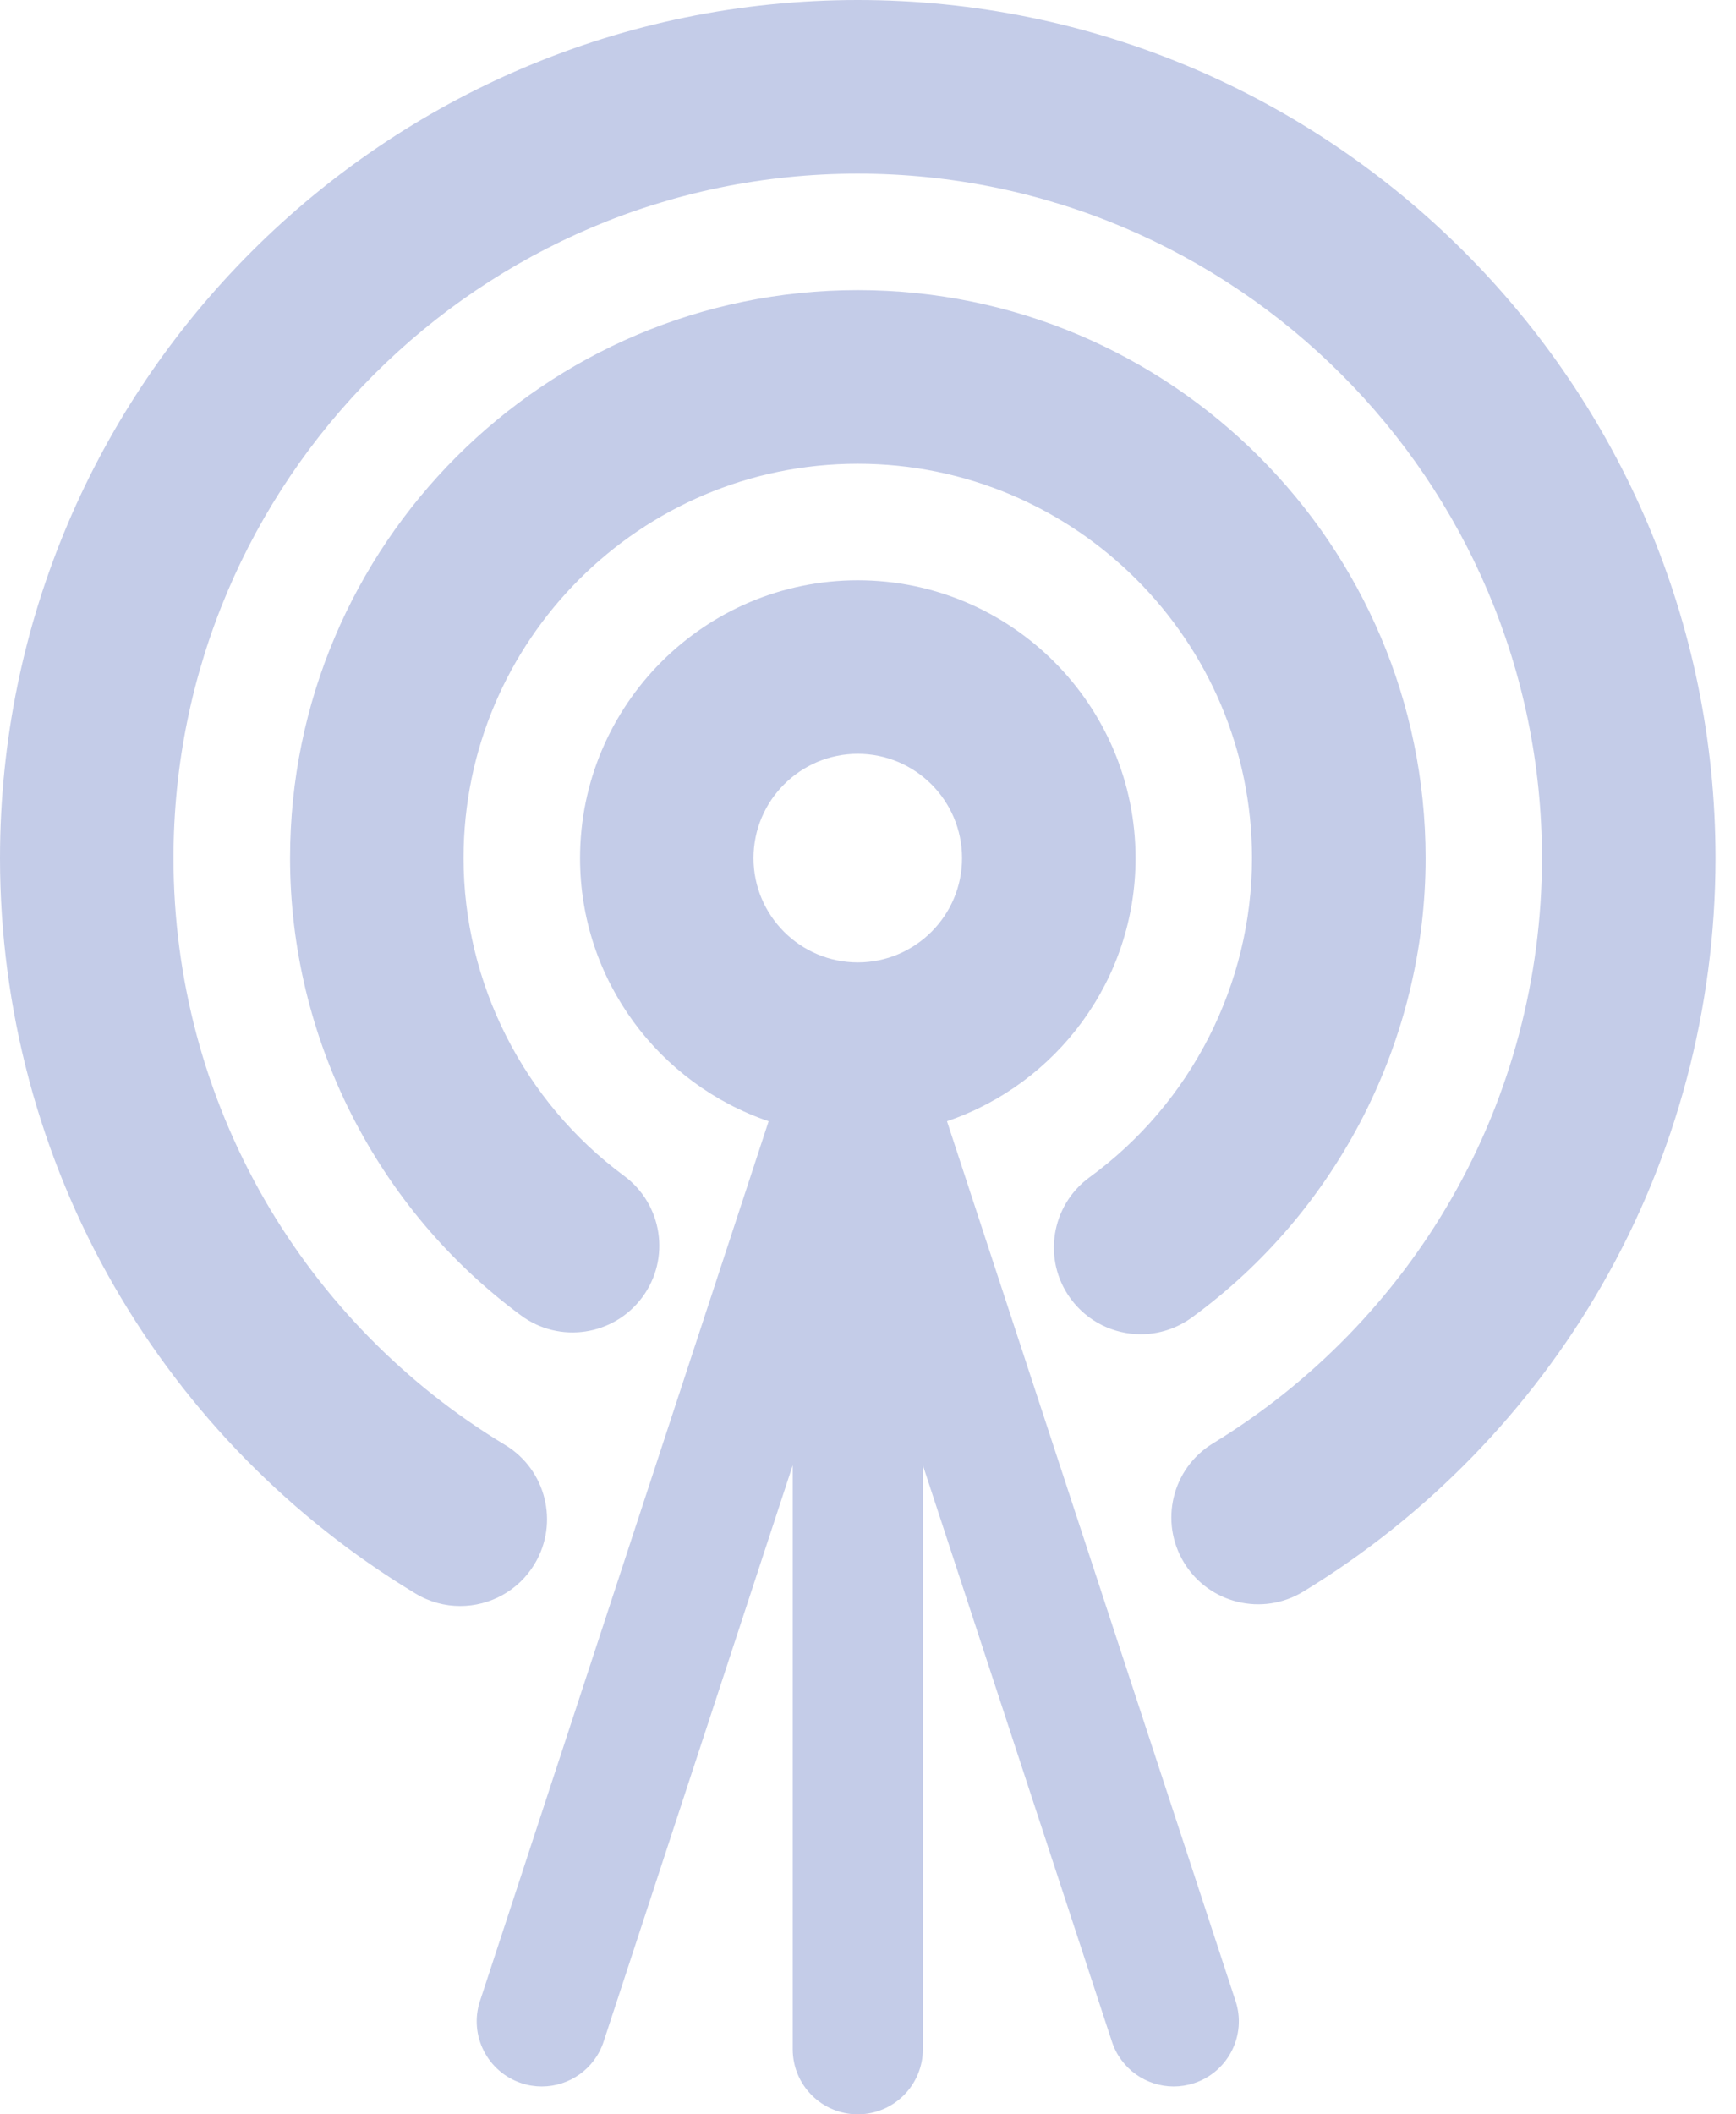 <?xml version="1.0" encoding="UTF-8"?>
<svg width="46px" height="56px" viewBox="0 0 46 56" version="1.1" xmlns="http://www.w3.org/2000/svg" xmlns:xlink="http://www.w3.org/1999/xlink">
    <!-- Generator: sketchtool 58 (101010) - https://sketch.com -->
    <title>FA00C925-40F1-40D1-AD5D-7FFF17EA40EE</title>
    <desc>Created with sketchtool.</desc>
    <g id="Page-1" stroke="none" stroke-width="1" fill="none" fill-rule="evenodd">
        <g id="Desktop-HD" transform="translate(-1180, -533)" fill="#C4CCE8" fill-rule="nonzero">
            <g id="Tabs" transform="translate(80, 110)">
                <g id="Tabs-content" transform="translate(0, 64)">
                    <g id="Option" transform="translate(1022, 313)">
                        <path d="M111.175,68.729 C111.175,62.969 106.489,58.283 100.729,58.283 C94.969,58.283 90.283,62.969 90.283,68.729 C90.283,72.033 91.873,75.178 94.536,77.143 C95.557,77.897 95.775,79.336 95.021,80.357 C94.267,81.378 92.828,81.596 91.807,80.842 C87.973,78.015 85.686,73.486 85.686,68.729 C85.686,60.433 92.435,53.684 100.73,53.684 C109.026,53.684 115.775,60.433 115.775,68.729 C115.775,73.524 113.459,78.073 109.578,80.898 C109.169,81.195 108.695,81.338 108.227,81.338 C107.517,81.338 106.816,81.01 106.366,80.392 C105.618,79.366 105.846,77.928 106.872,77.18 C109.566,75.218 111.175,72.059 111.175,68.729 Z M100.729,46 C88.197,46 78,56.195 78,68.729 C78,72.718 79.048,76.642 81.033,80.078 C82.956,83.409 85.714,86.22 89.009,88.206 C89.38,88.431 89.79,88.537 90.194,88.537 C90.974,88.537 91.733,88.141 92.165,87.425 C92.82,86.338 92.47,84.925 91.382,84.269 C88.751,82.684 86.549,80.439 85.014,77.78 C83.433,75.042 82.597,71.912 82.597,68.729 C82.597,58.732 90.731,50.599 100.728,50.599 C110.725,50.599 118.858,58.732 118.858,68.729 C118.858,71.898 118.029,75.015 116.461,77.745 C114.939,80.396 112.754,82.637 110.142,84.228 C109.057,84.888 108.713,86.303 109.374,87.388 C110.034,88.472 111.449,88.816 112.534,88.156 C115.805,86.164 118.543,83.356 120.449,80.035 C122.416,76.61 123.457,72.701 123.457,68.729 C123.458,56.197 113.261,46 100.729,46 Z M110.74,99 C111.037,99.904 110.544,100.879 109.64,101.176 C109.461,101.234 109.28,101.263 109.101,101.263 C108.376,101.263 107.702,100.802 107.464,100.076 L102.454,84.809 L102.454,100.275 C102.454,101.228 101.682,102 100.729,102 C99.777,102 99.005,101.228 99.005,100.275 L99.005,84.809 L93.994,100.076 C93.756,100.802 93.081,101.263 92.357,101.263 C92.179,101.263 91.997,101.236 91.818,101.176 C90.914,100.879 90.421,99.904 90.718,99 L98.367,75.697 C95.465,74.711 93.37,71.96 93.37,68.729 C93.37,64.671 96.671,61.369 100.73,61.369 C104.788,61.369 108.09,64.67 108.09,68.729 C108.09,71.961 105.996,74.711 103.093,75.697 L110.74,99 Z M100.729,71.49 C102.252,71.49 103.492,70.251 103.492,68.728 C103.492,67.204 102.252,65.965 100.729,65.965 C99.206,65.965 97.966,67.204 97.966,68.728 C97.966,70.252 99.206,71.49 100.729,71.49 Z" id="Diffusion"></path>
                    </g>
                </g>
            </g>
        </g>
    </g>
</svg>